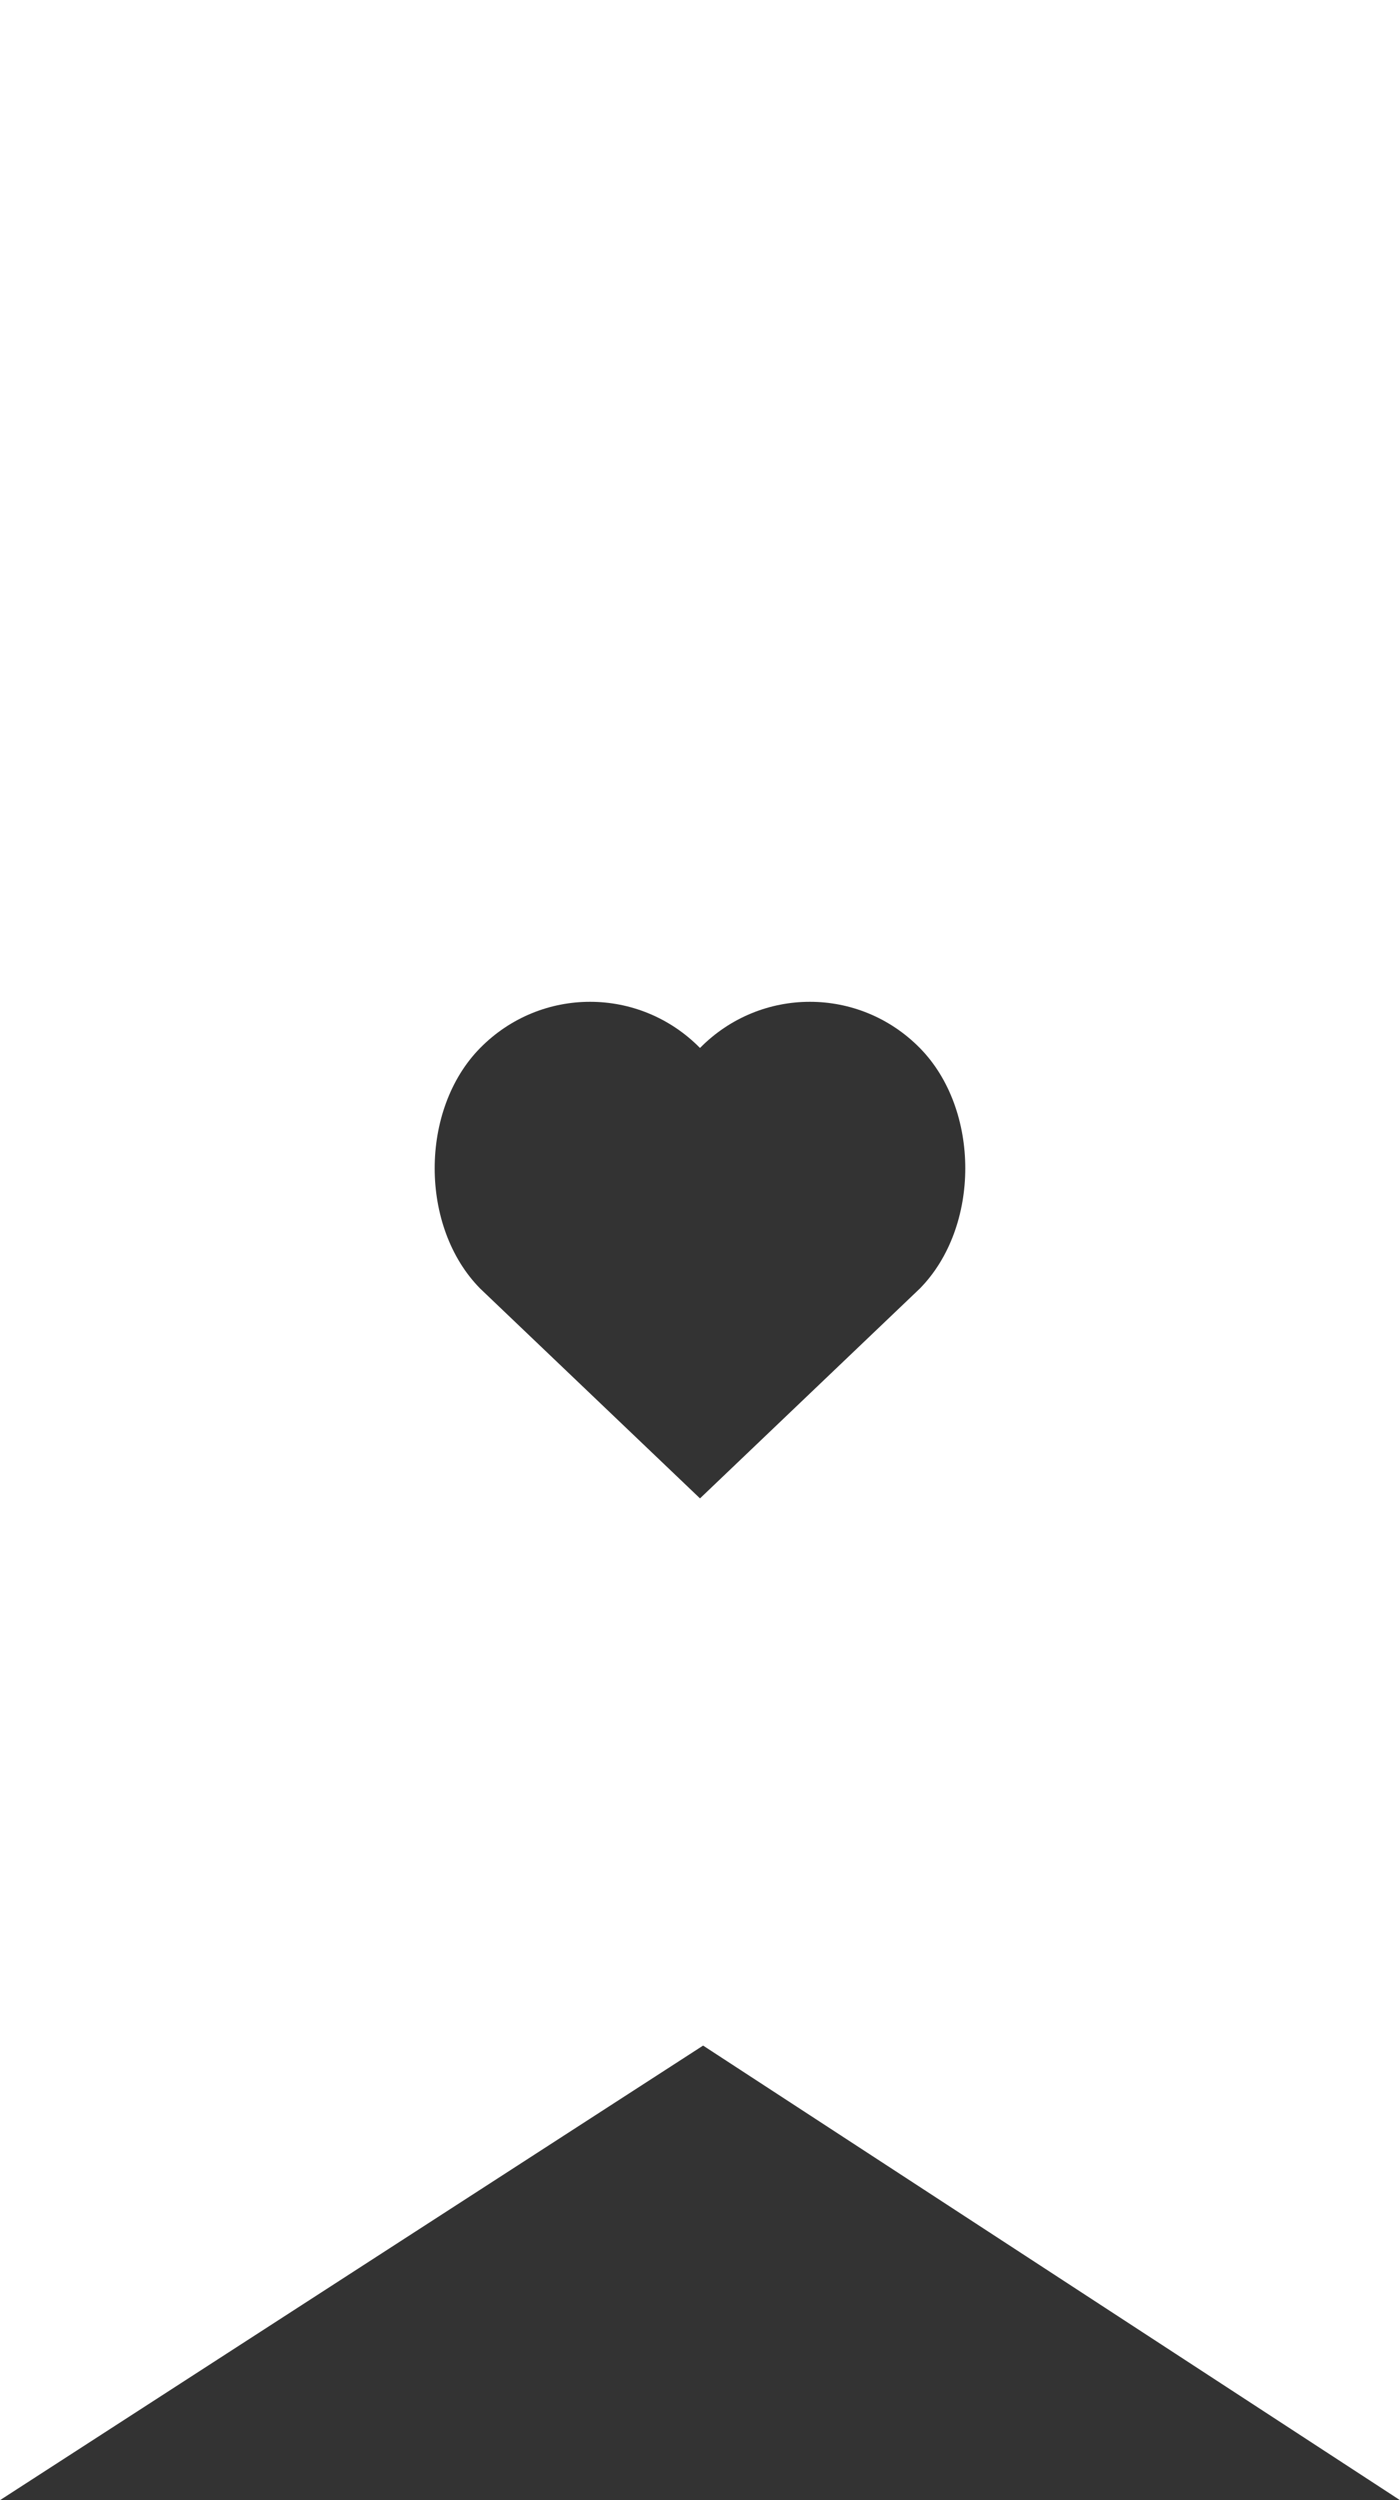 <svg xmlns="http://www.w3.org/2000/svg" width="28" height="50" viewBox="0 0 28 50"><rect x="0" y="0" width="28" height="50" fill="#333333" stroke="none"/><path fill="#fff" d="M0 0v50l14.062-9.091 13.938 9.091v-50h-28zm18.396 25.77l-4.396 4.196-4.396-4.196c-1.214-1.23-1.214-3.581 0-4.812 1.213-1.231 3.181-1.231 4.396 0 1.213-1.231 3.182-1.231 4.396 0 1.213 1.231 1.213 3.58 0 4.812z"/></svg>